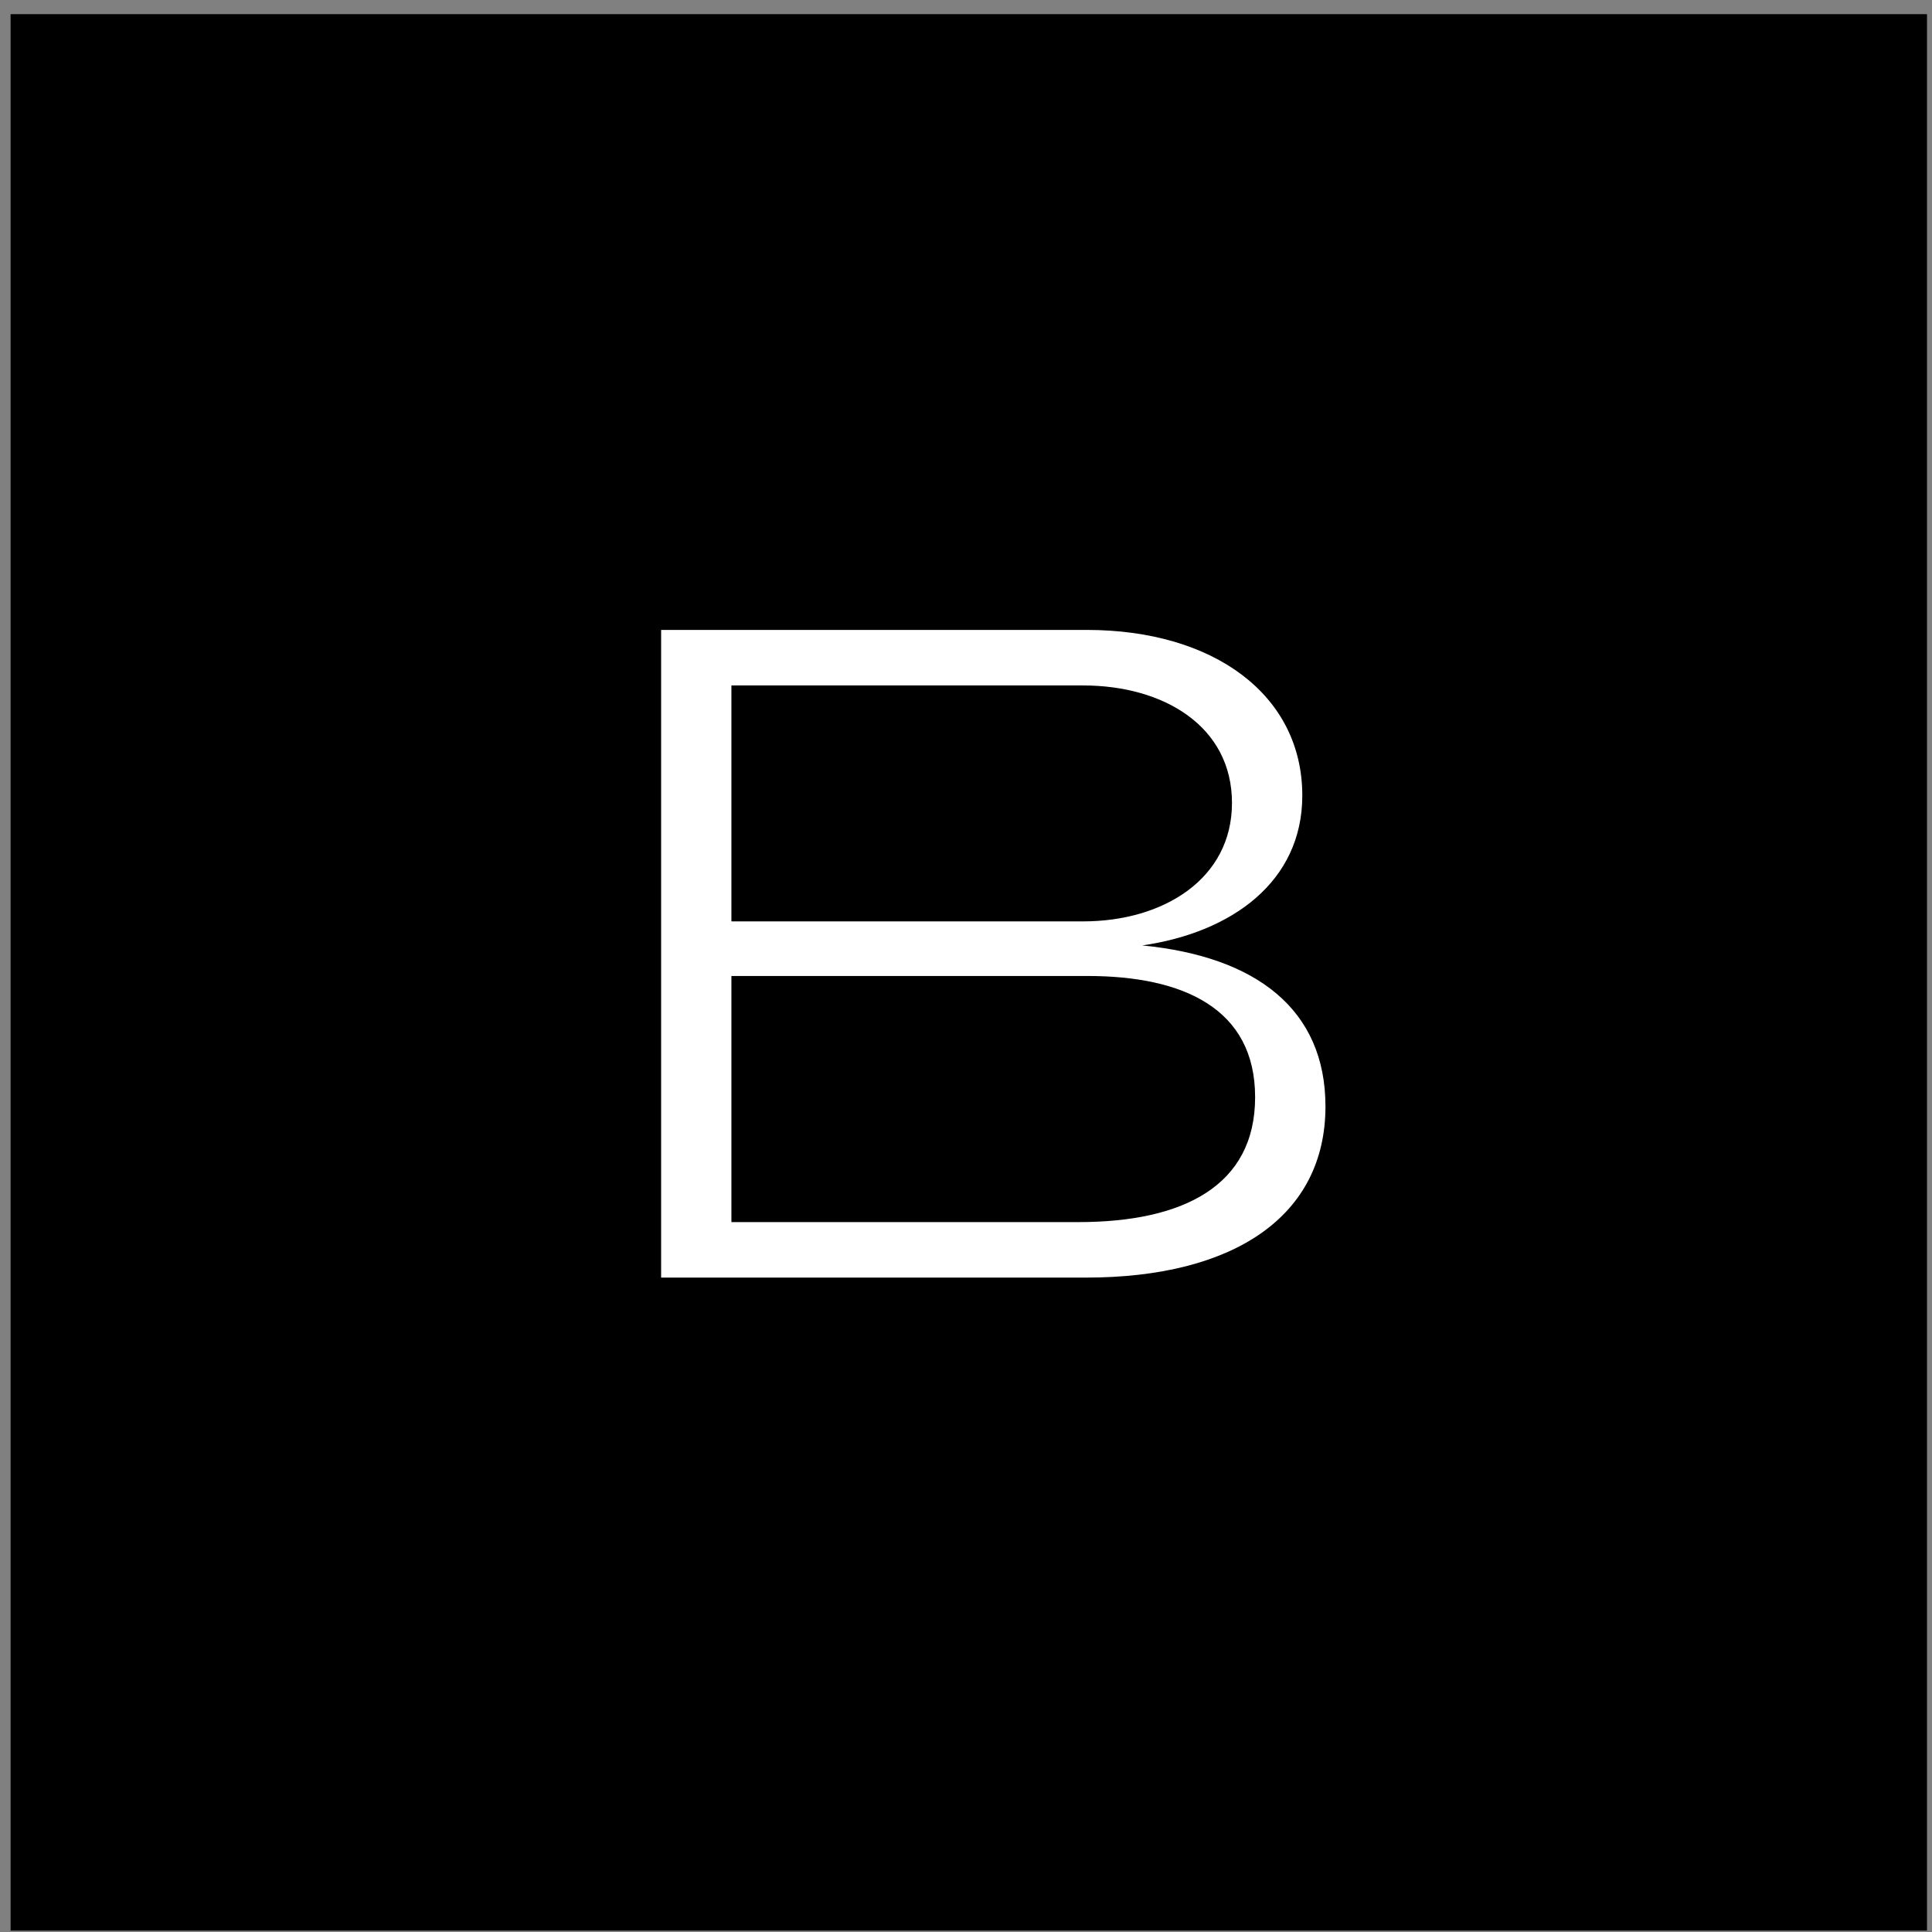 <svg viewBox="0 0 88 88" fill="none" xmlns="http://www.w3.org/2000/svg"><rect x="0" y="0" width="88" height="88" fill="#808080" stroke="none"/><path fill="#000" stroke="#000" stroke-width="3" d="M1.982 2.145h84.29v84.29H1.982z"/><path d="M52.028 43.063c4.087-.59 7.29-2.908 7.29-6.827 0-4.594-4.045-7.544-9.82-7.544H30.113v29.501h19.345c6.785 0 10.915-2.823 10.915-7.796 0-4.426-3.16-6.828-8.344-7.334zM33.315 31.221H49.33c3.667 0 6.785 1.854 6.785 5.352 0 3.456-3.118 5.395-6.785 5.395H33.315V31.22zM49.12 55.665H33.315v-11.21h16.226c4.34 0 7.628 1.474 7.628 5.52 0 4.046-3.287 5.69-8.05 5.69z" fill="#fff"/></svg>